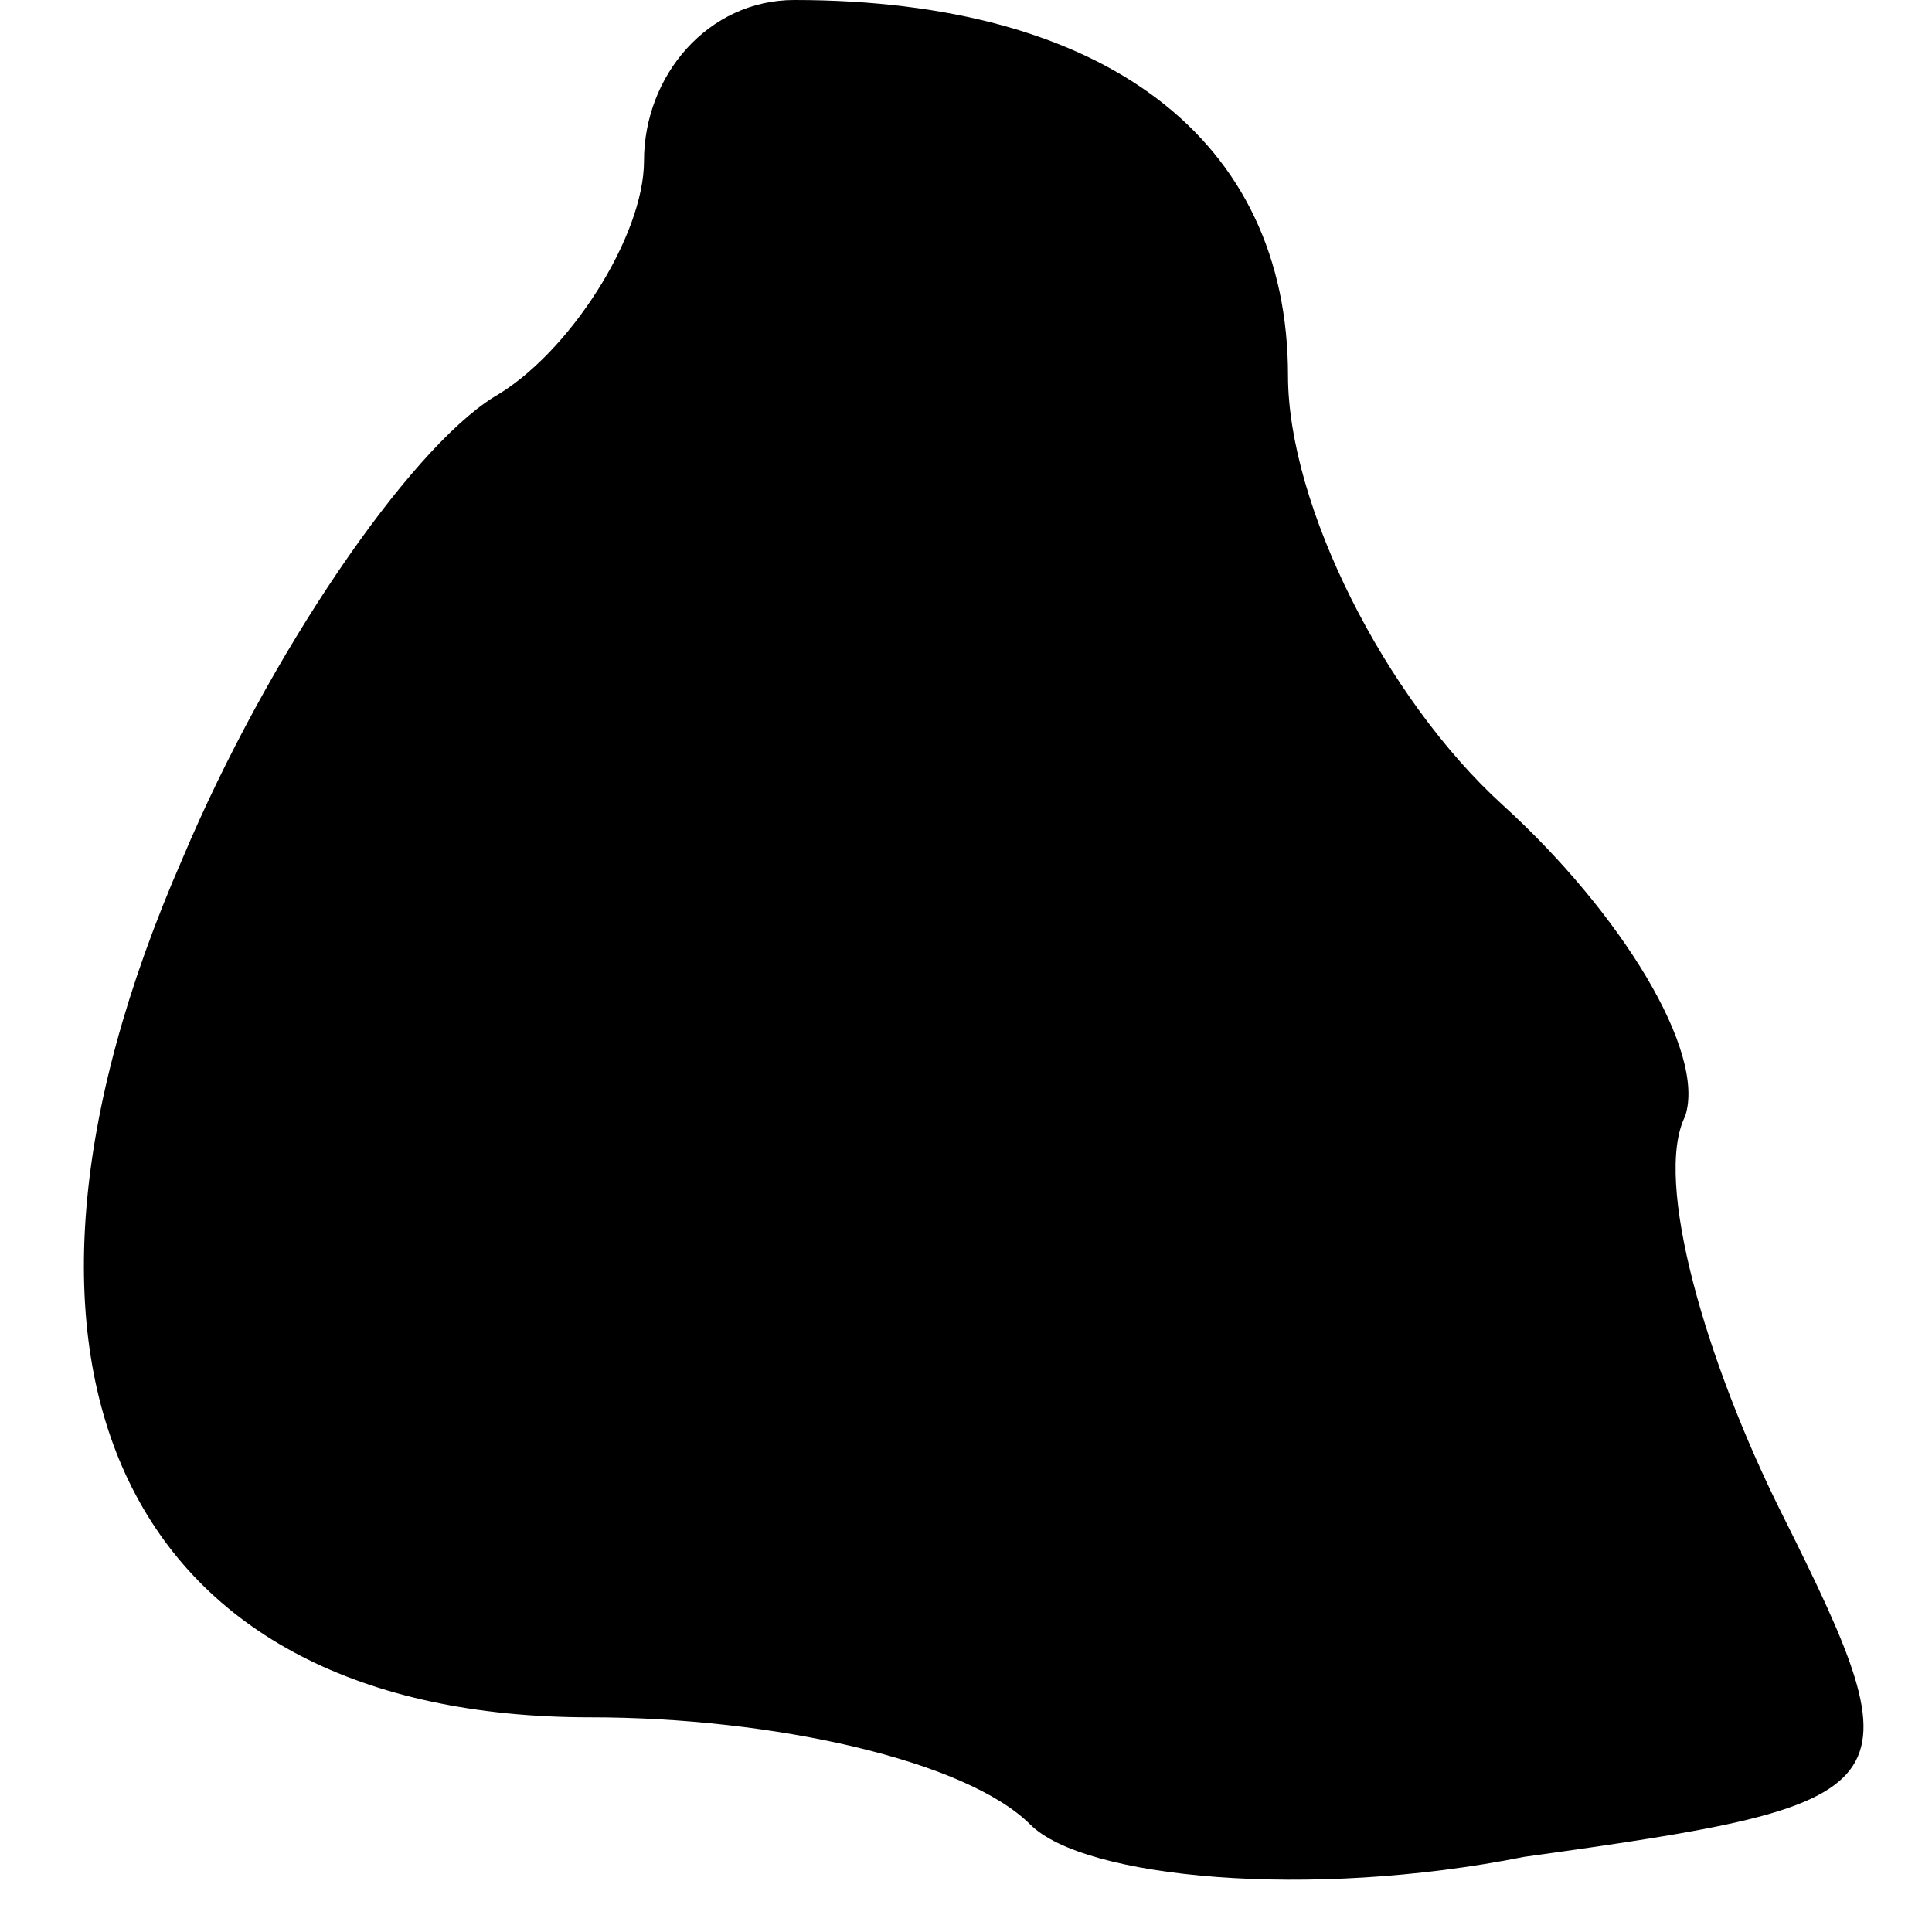<?xml version="1.0" standalone="no"?>
<!DOCTYPE svg PUBLIC "-//W3C//DTD SVG 20010904//EN"
 "http://www.w3.org/TR/2001/REC-SVG-20010904/DTD/svg10.dtd">
<svg version="1.0" xmlns="http://www.w3.org/2000/svg"
 width="18pt" height="18pt" viewBox="0 0 18 18"
 preserveAspectRatio="xMidYMid meet">
<g transform="translate(0,18) scale(0.1,-0.1)"
fill="#000000" stroke="none">
<path fill="#000000" stroke="none" d="M60 165 c0 -7 -7 -18 -14 -22 -8 -5
-21 -24 -29 -43 -21 -48 -5 -80 38 -80 17 0 35 -4 41 -10 5 -5 26 -7 46 -3 36
5 37 6 24 32 -7 14 -12 31 -9 37 2 6 -6 19 -17 29 -11 10 -20 28 -20 40 0 22
-17 35 -46 35 -8 0 -14 -7 -14 -15z"/>
</g>
</svg>
